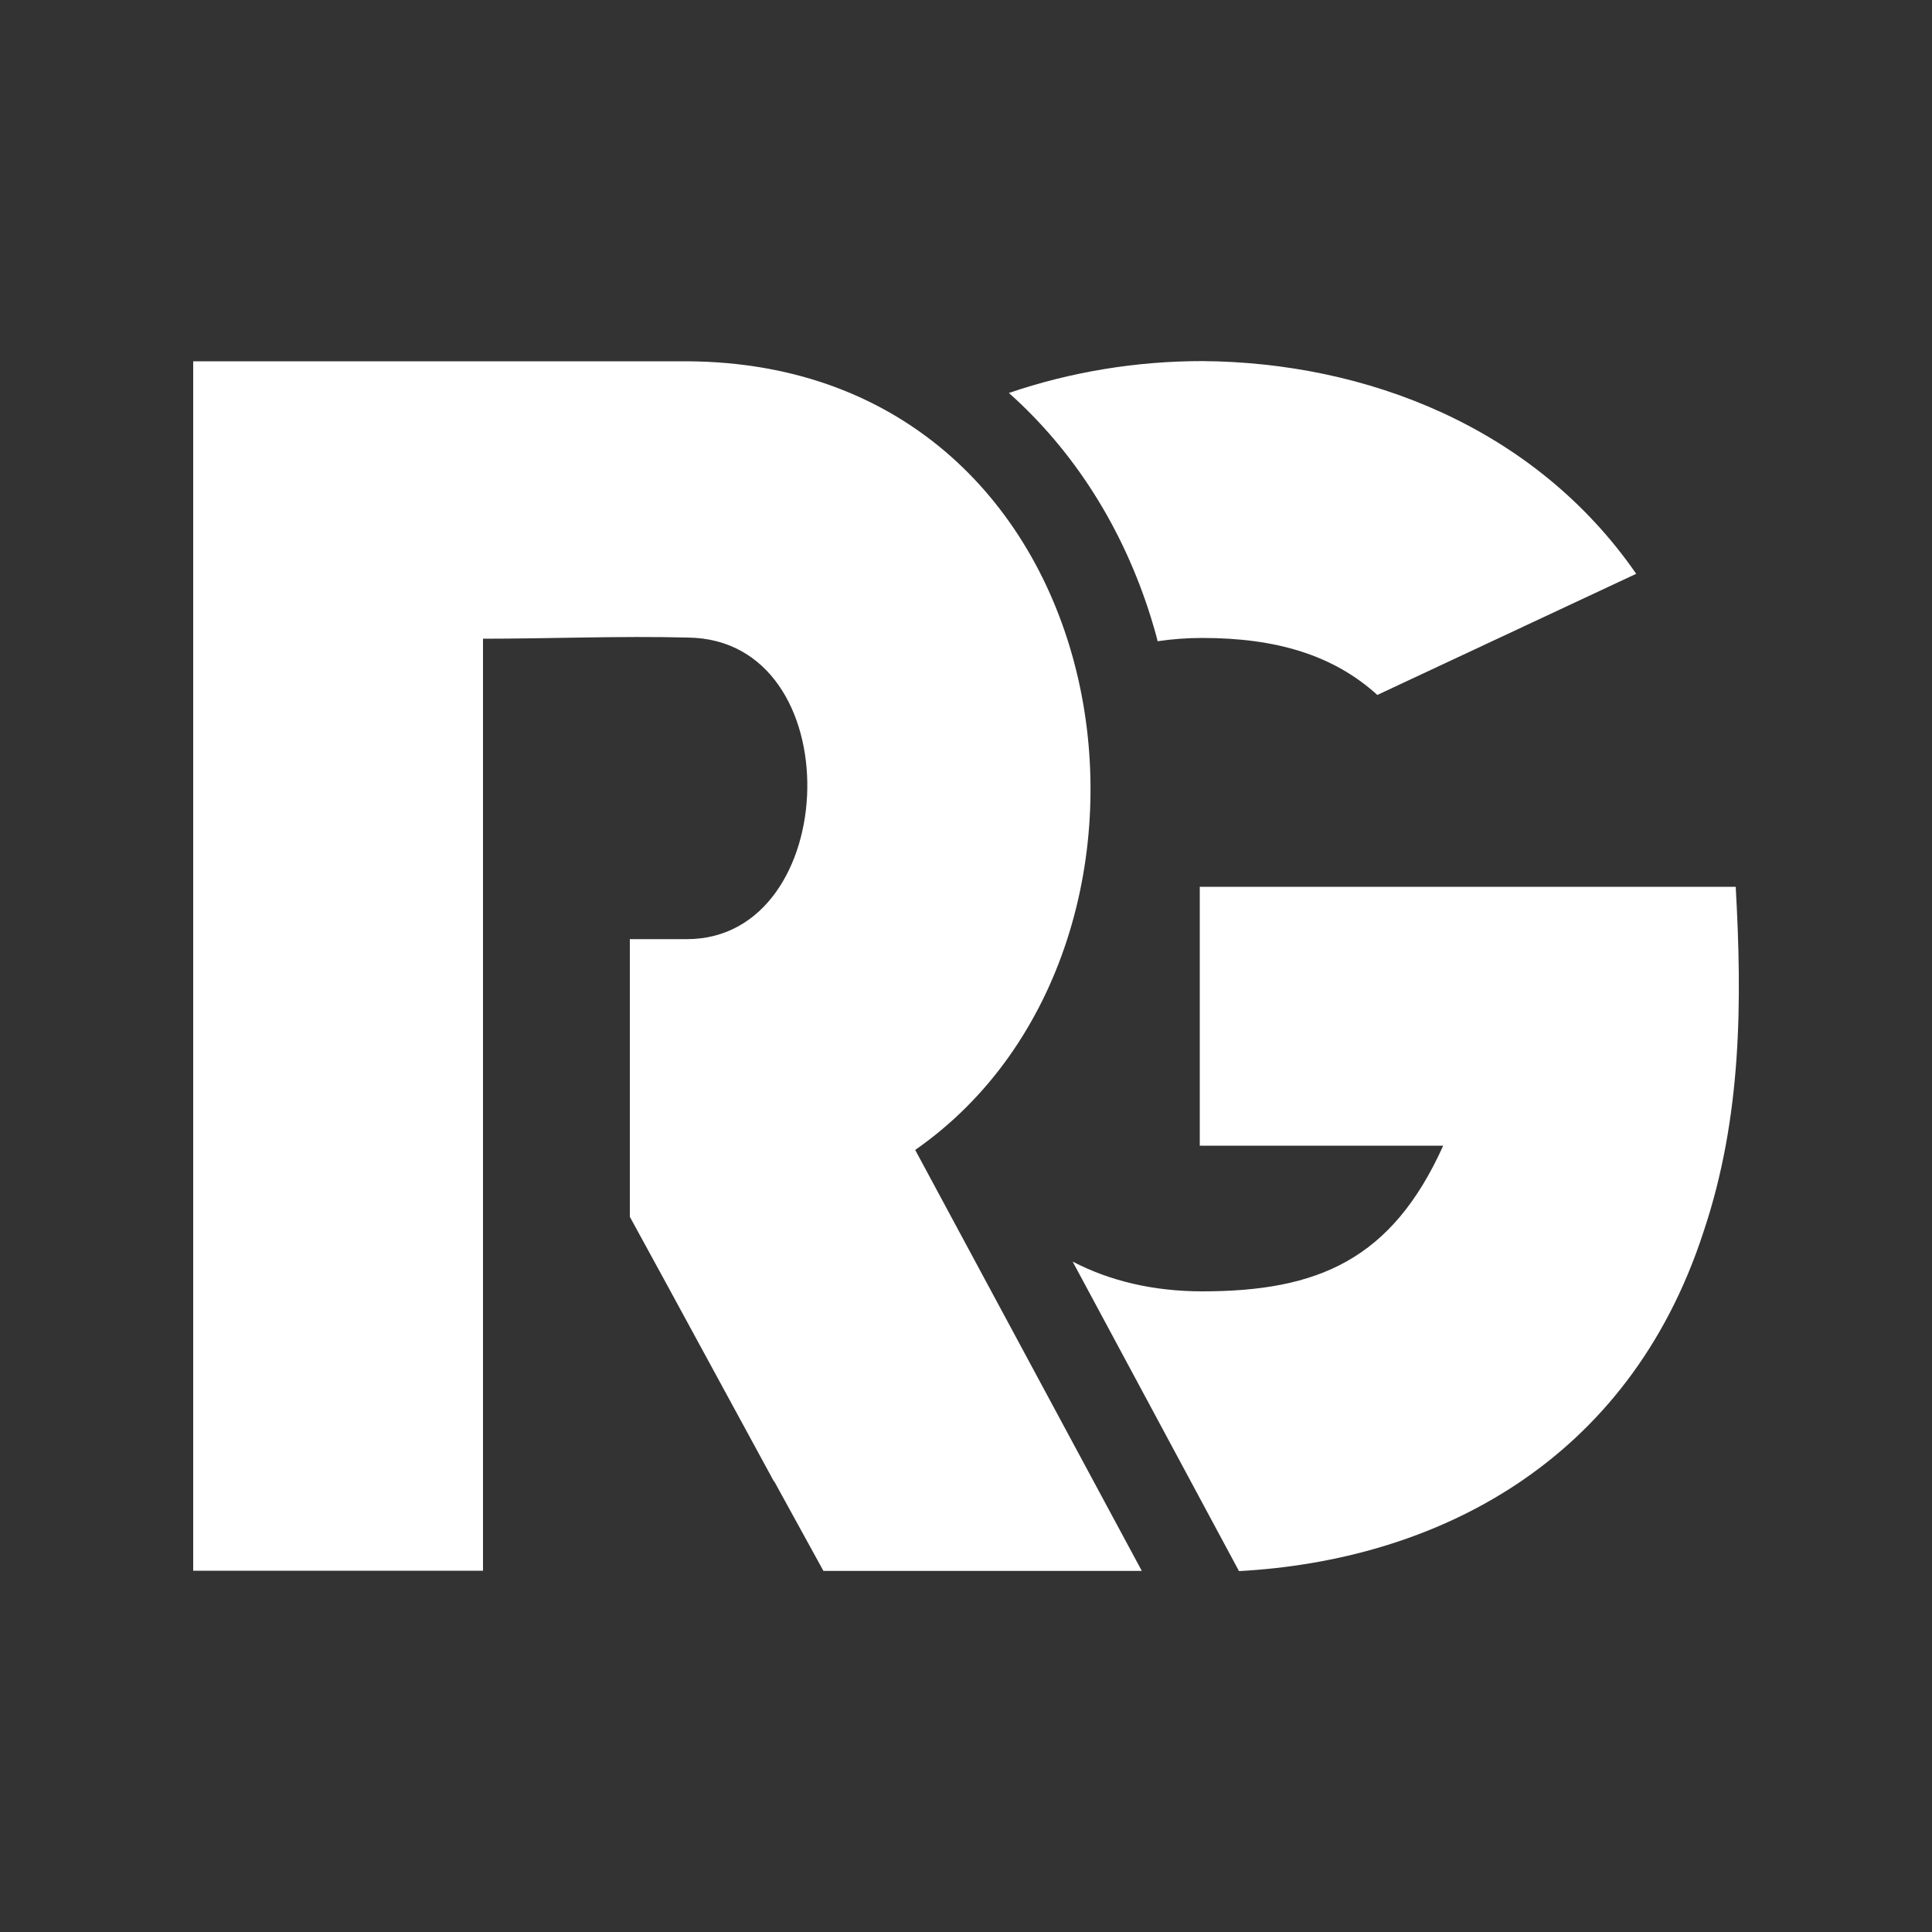 <?xml version="1.0" encoding="utf-8"?>
<!-- Generator: Adobe Illustrator 18.1.1, SVG Export Plug-In . SVG Version: 6.00 Build 0)  -->
<svg version="1.1" xmlns="http://www.w3.org/2000/svg" xmlns:xlink="http://www.w3.org/1999/xlink" x="0px" y="0px"
	 viewBox="0 0 1000 1000" enable-background="new 0 0 1000 1000" xml:space="preserve">
<rect x="0" y="0" width="1000" height="1000" fill="#333333" stroke="none"/>
<g id="Layer_1">
	<g>
		<path fill="#FFFFFF" d="M595.8,319.9c1.2,4,2.4,7.9,3.4,12c7.4-1.1,15.1-1.7,23.1-1.7c38.4,0,67.9,8.9,90.6,29.5l134-62.7
			c-52.6-76-139.9-109.5-224.6-110.1c-33.9,0-67.9,5.5-100.1,16.5C556,233.5,581.4,273.5,595.8,319.9z"/>
		<path fill="#FFFFFF" d="M898.4,459H621v134h126c-26.6,59-64.8,75.4-124.7,75.4c-25.1,0-47.7-5.3-67.1-15.4l86.1,160.2
			c101-5.5,201.3-55.4,240.4-175.5C901.7,578.2,901.7,518,898.4,459z"/>
	</g>
</g>
<g id="Layer_2">
	<path fill="#FFFFFF" d="M473.7,595.2C627.6,488.1,584.2,188,355.4,187c-84.9,0-171.4,0-255.4,0c0,209,0,418,0,626
		c48.3,0,98,0,150,0c0,0,0-431.4,0-482.4c34,0,71-1.5,106-0.6c84.9,0.9,80.2,156.1-0.5,156.1H326v143.7l18.3,33.5l56.4,103.7
		l-0.1-0.5l25.6,46.6H591L473.7,595.2z"/>
</g>
</svg>
